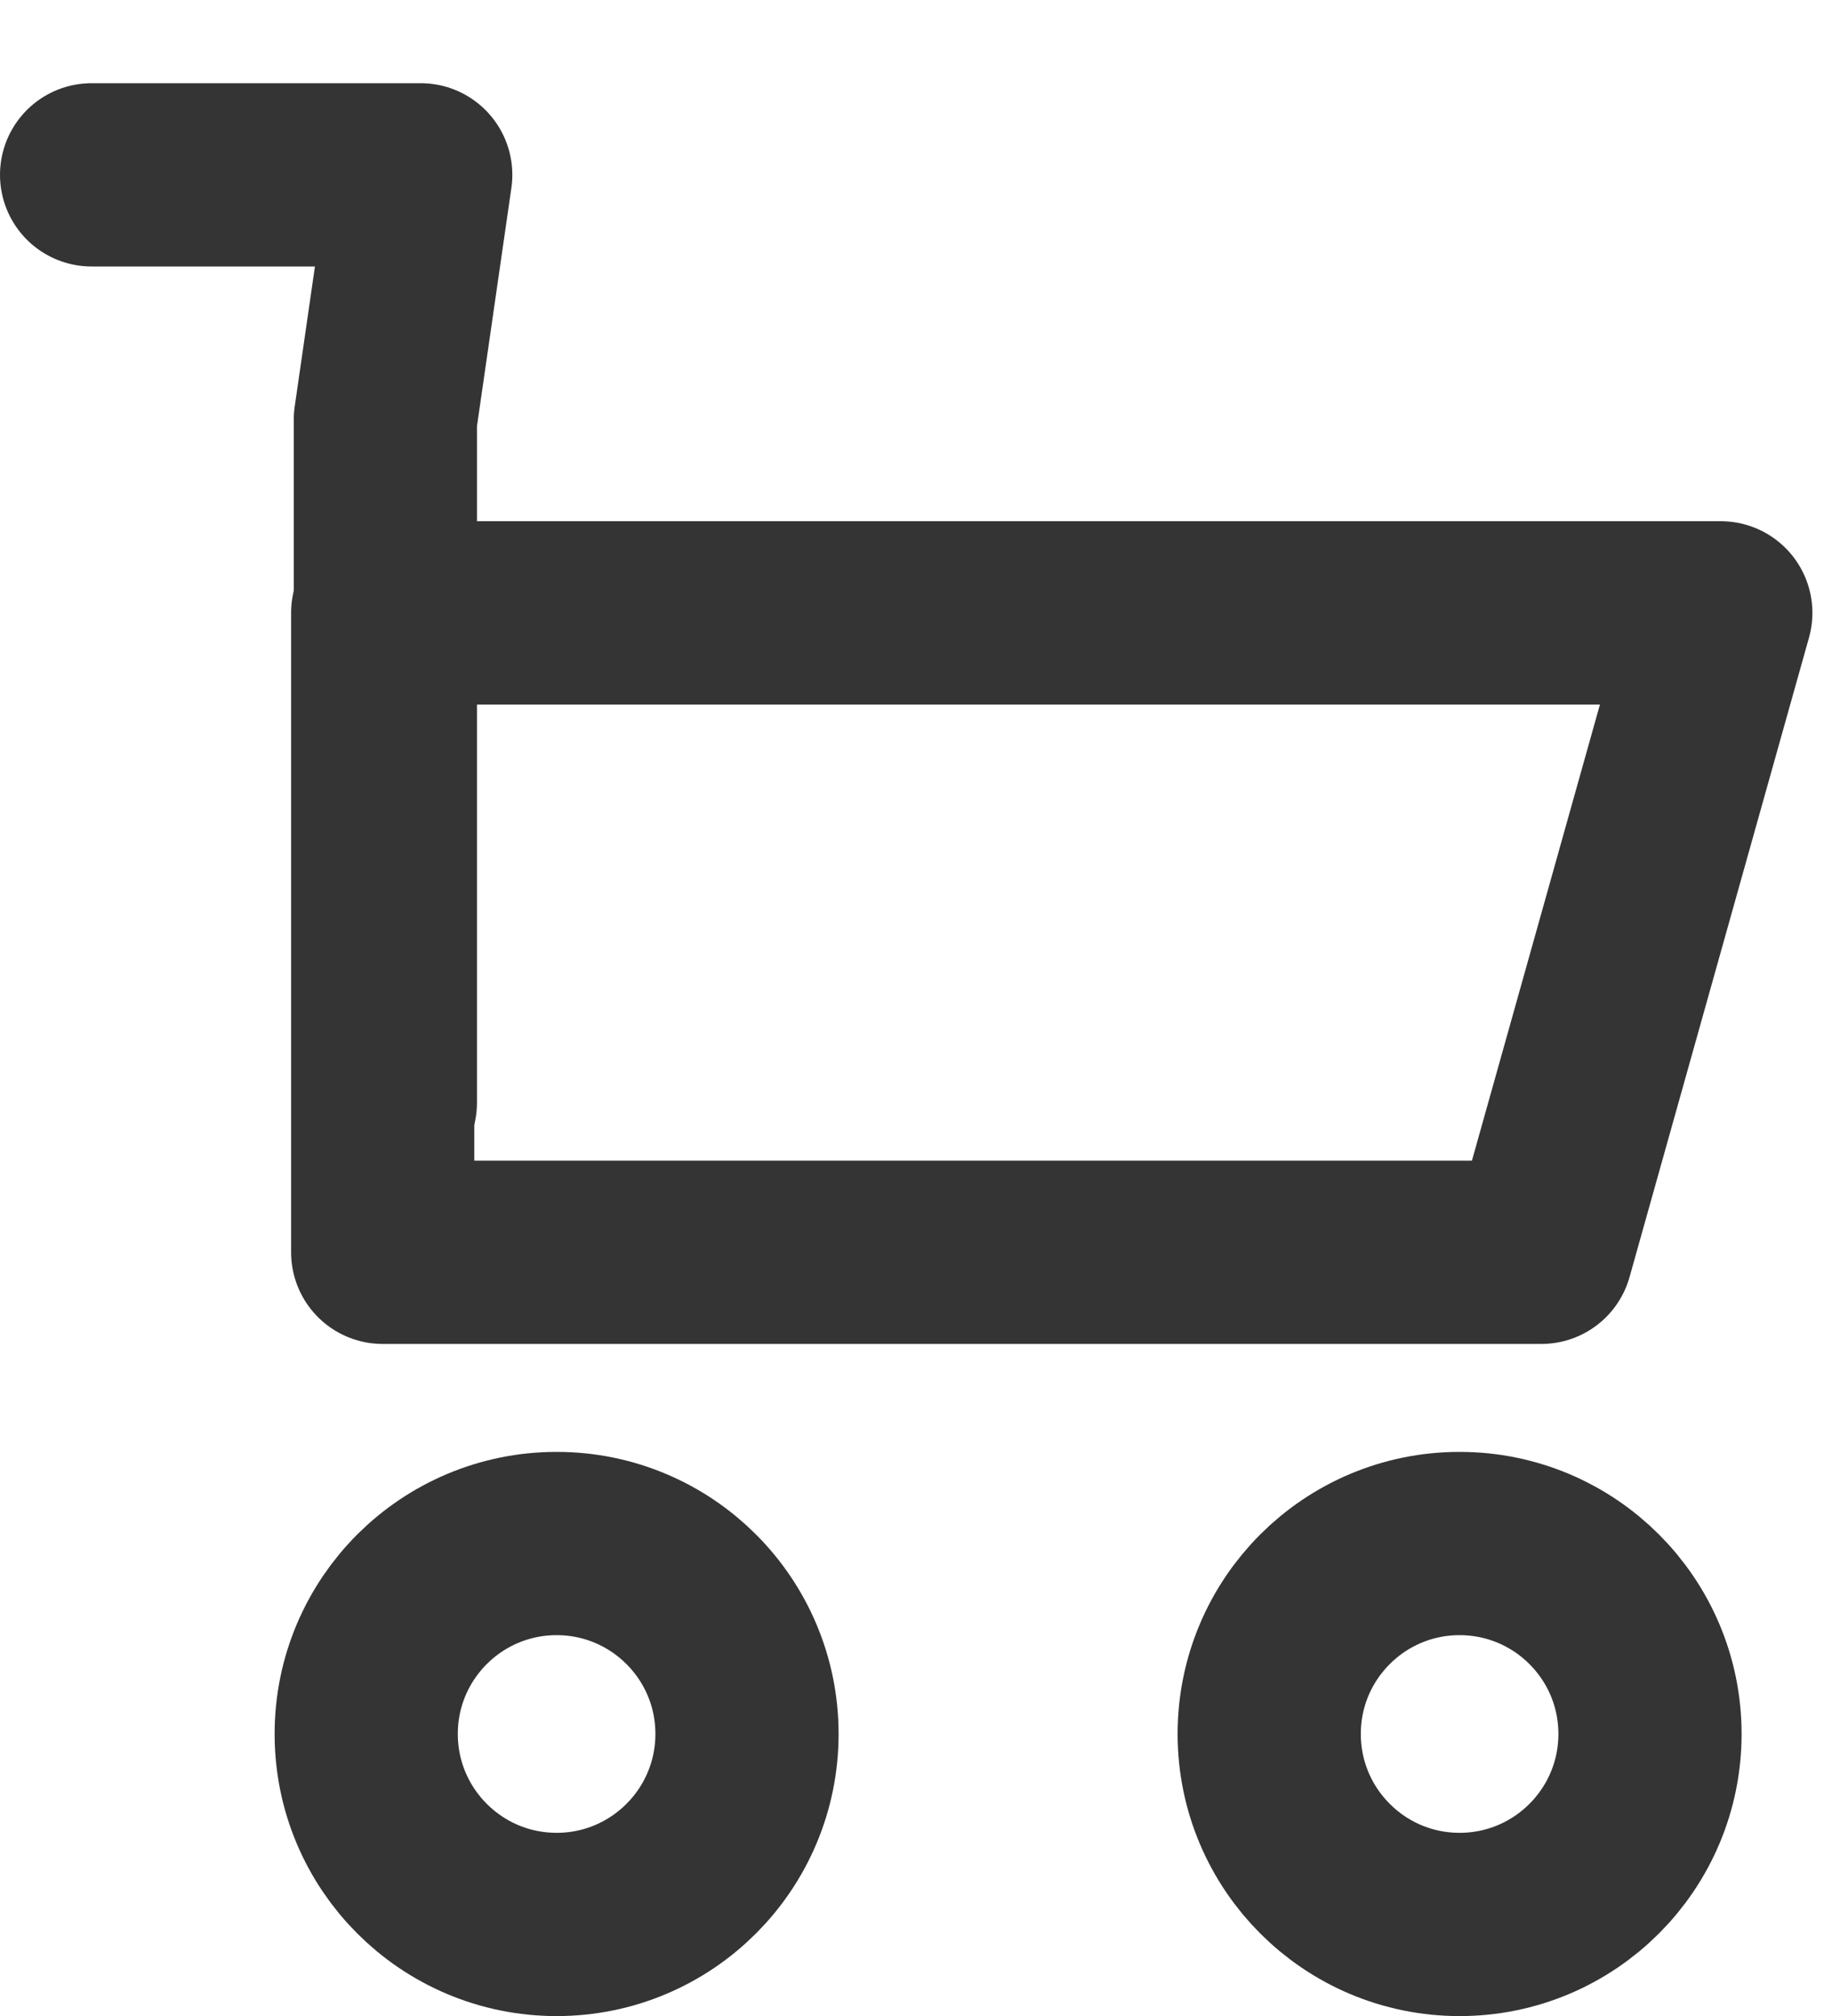<svg width="20" height="22" viewBox="0 0 20 22" fill="none" xmlns="http://www.w3.org/2000/svg">
<path d="M4.178 13.666V6.688H18.786L16.827 13.666H4.178Z" stroke="#343434" stroke-width="2" stroke-miterlimit="10" stroke-linecap="round" stroke-linejoin="round"/>
<path d="M15.934 21.001C17.082 21.001 18.013 20.07 18.013 18.922C18.013 17.774 17.082 16.844 15.934 16.844C14.787 16.844 13.856 17.774 13.856 18.922C13.856 20.07 14.787 21.001 15.934 21.001Z" stroke="#343434" stroke-width="2" stroke-miterlimit="10" stroke-linecap="round" stroke-linejoin="round"/>
<path d="M6.077 21.001C7.224 21.001 8.155 20.07 8.155 18.922C8.155 17.774 7.224 16.844 6.077 16.844C4.929 16.844 3.998 17.774 3.998 18.922C3.998 20.07 4.929 21.001 6.077 21.001Z" stroke="#343434" stroke-width="2" stroke-miterlimit="10" stroke-linecap="round" stroke-linejoin="round"/>
<path d="M4.207 12.033V4.58L4.593 1.908H1" stroke="#343434" stroke-width="2" stroke-miterlimit="10" stroke-linecap="round" stroke-linejoin="round"/>
</svg>

